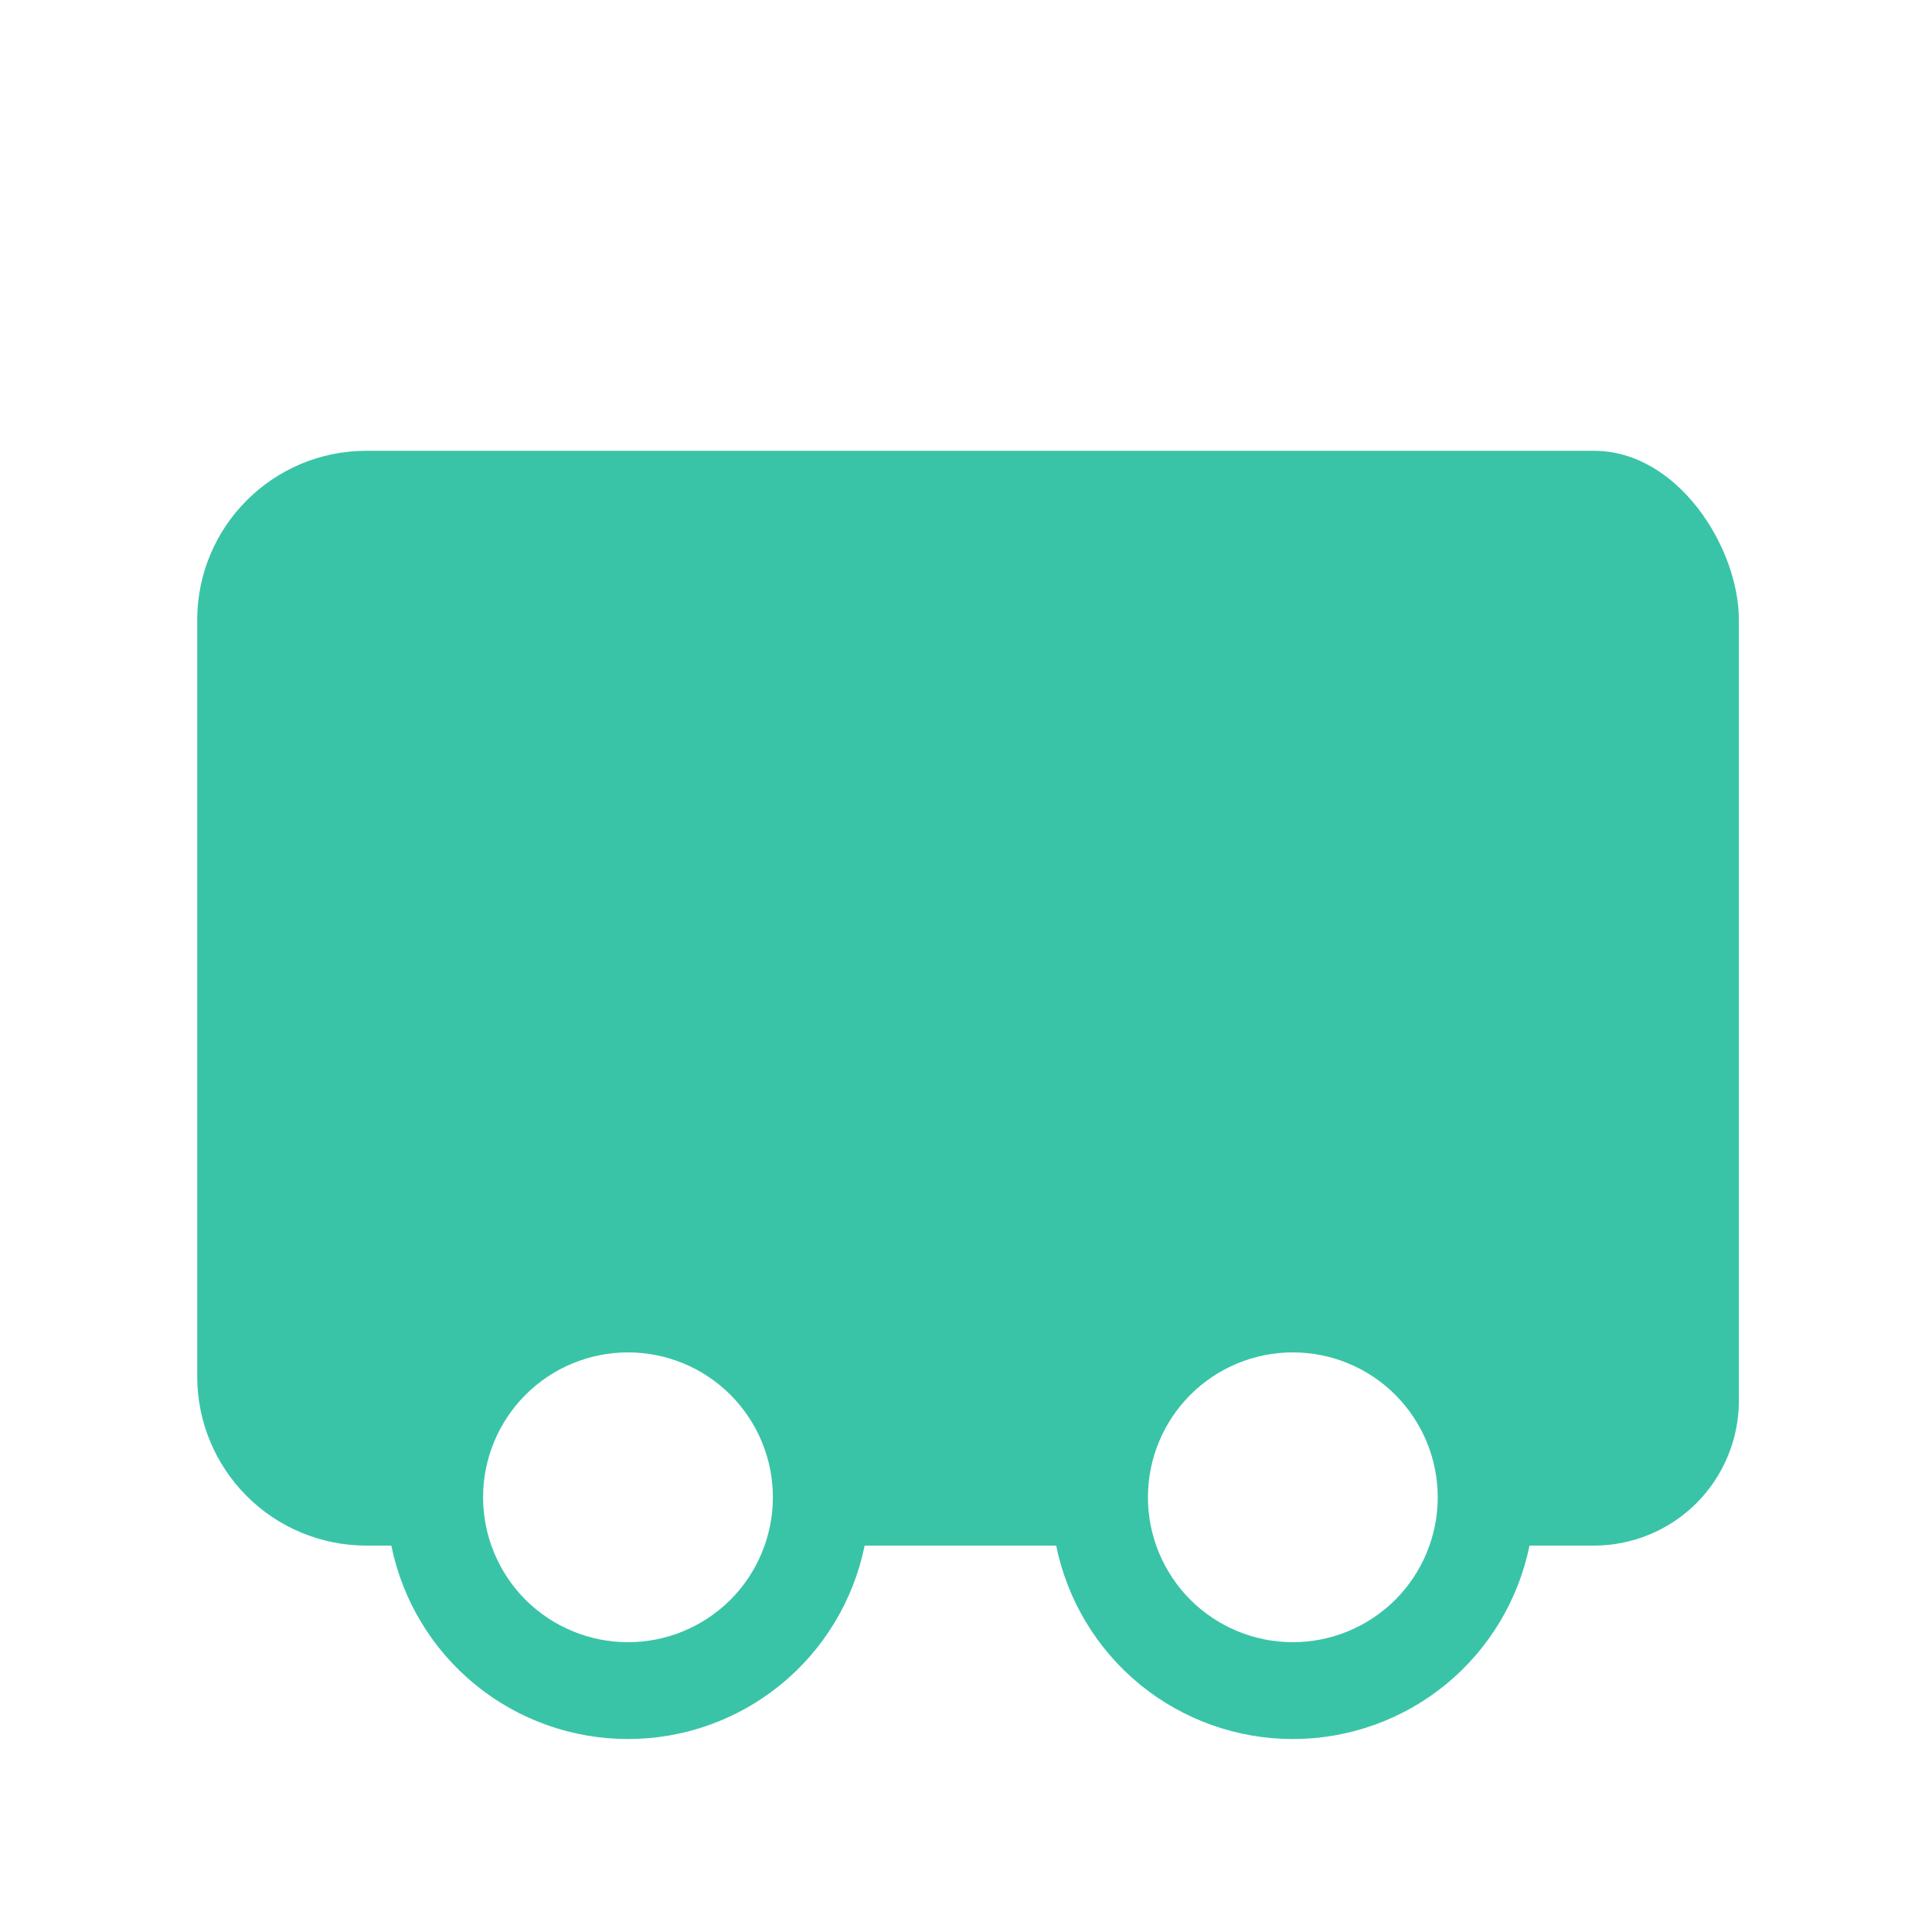 <svg width="24" height="24" viewBox="0 0 24 24" fill="none" xmlns="http://www.w3.org/2000/svg">
<g id="fluent:vehicle-truck-profile-20-filled">
<path id="Vector" d="M2.45 7.7C2.45 6.541 3.391 5.6 4.55 5.6H12.061H15.5H16.801H17.941H19C19 5.6 19.5 5.6 19.801 5.6C20.843 5.6 21.601 6.802 21.601 7.7C21.601 8.598 21.601 10 21.601 10V12.882V17.4C21.601 17.877 21.411 18.335 21.074 18.673C20.736 19.01 20.278 19.2 19.801 19.2H19C18.862 19.878 18.494 20.488 17.959 20.926C17.423 21.364 16.752 21.603 16.06 21.603C15.368 21.603 14.697 21.364 14.161 20.926C13.626 20.488 13.258 19.878 13.12 19.2H10.741C10.603 19.878 10.235 20.488 9.7 20.926C9.164 21.364 8.493 21.603 7.801 21.603C7.109 21.603 6.438 21.364 5.902 20.926C5.367 20.488 4.999 19.878 4.861 19.2H4.55C3.993 19.2 3.459 18.979 3.065 18.585C2.671 18.191 2.45 17.657 2.45 17.1V7.7ZM7.801 16.8C7.324 16.8 6.866 16.989 6.528 17.327C6.191 17.665 6.001 18.122 6.001 18.6C6.001 19.077 6.191 19.535 6.528 19.873C6.866 20.21 7.324 20.4 7.801 20.4C8.278 20.4 8.736 20.21 9.074 19.873C9.411 19.535 9.601 19.077 9.601 18.6C9.601 18.122 9.411 17.665 9.074 17.327C8.736 16.989 8.278 16.8 7.801 16.8ZM14.26 18.6C14.26 19.077 14.45 19.535 14.787 19.873C15.125 20.21 15.583 20.4 16.06 20.4C16.537 20.4 16.995 20.21 17.333 19.873C17.67 19.535 17.86 19.077 17.86 18.6C17.86 18.122 17.67 17.665 17.333 17.327C16.995 16.989 16.537 16.8 16.06 16.8C15.583 16.8 15.125 16.989 14.787 17.327C14.45 17.665 14.26 18.122 14.26 18.6Z" fill="#3AC4A7"/>
</g>
</svg>
